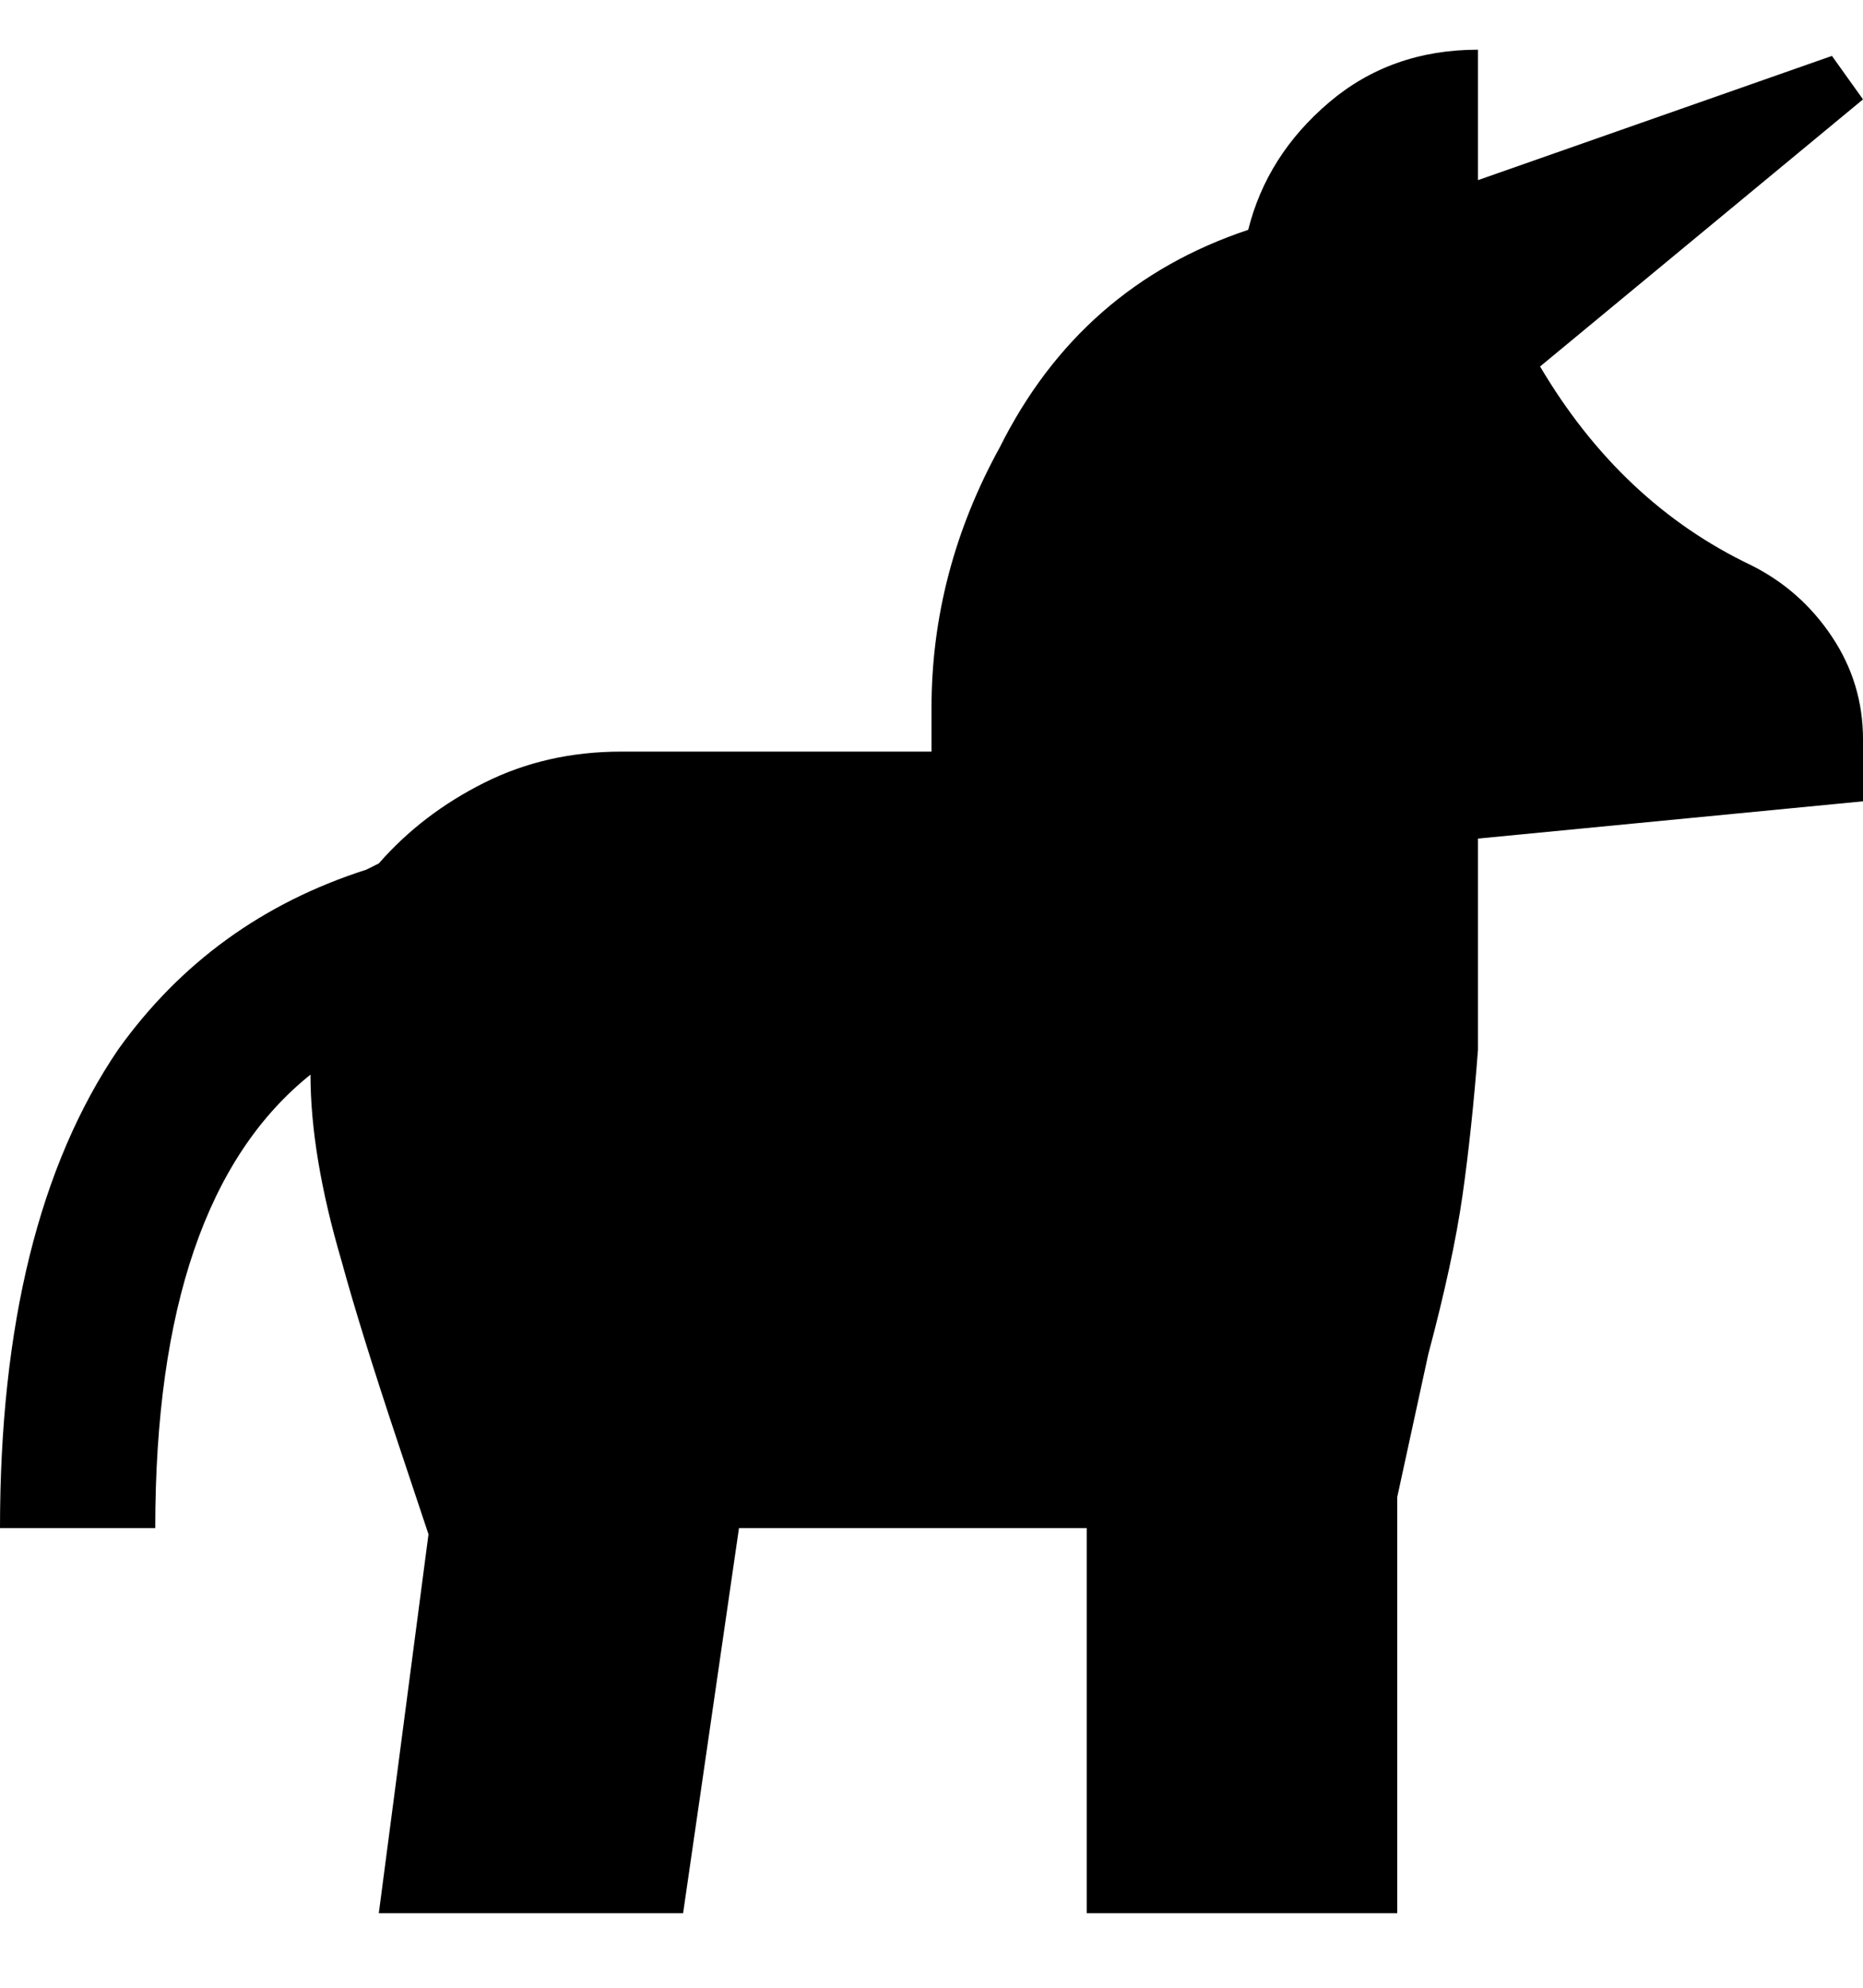 <svg viewBox="0 0 300 320" xmlns="http://www.w3.org/2000/svg"><path d="M300 119v10l-62 6v34q-1 13-2.5 23.5T230 218l-5 23v67h-50v-62h-56l-9 62H61l8-61-5-15q-6-18-9-29-5-17-5-30-25 20-25 73H0q0-49 19-77 15-21 40-29l2-1q7-8 17-13t22-5h50v-7q0-22 11-42 13-26 40-35 3-12 13-20.5T238 8v21l57-20 5 7-52 43q13 22 34 32 8 4 13 11.5t5 16.5z"/></svg>